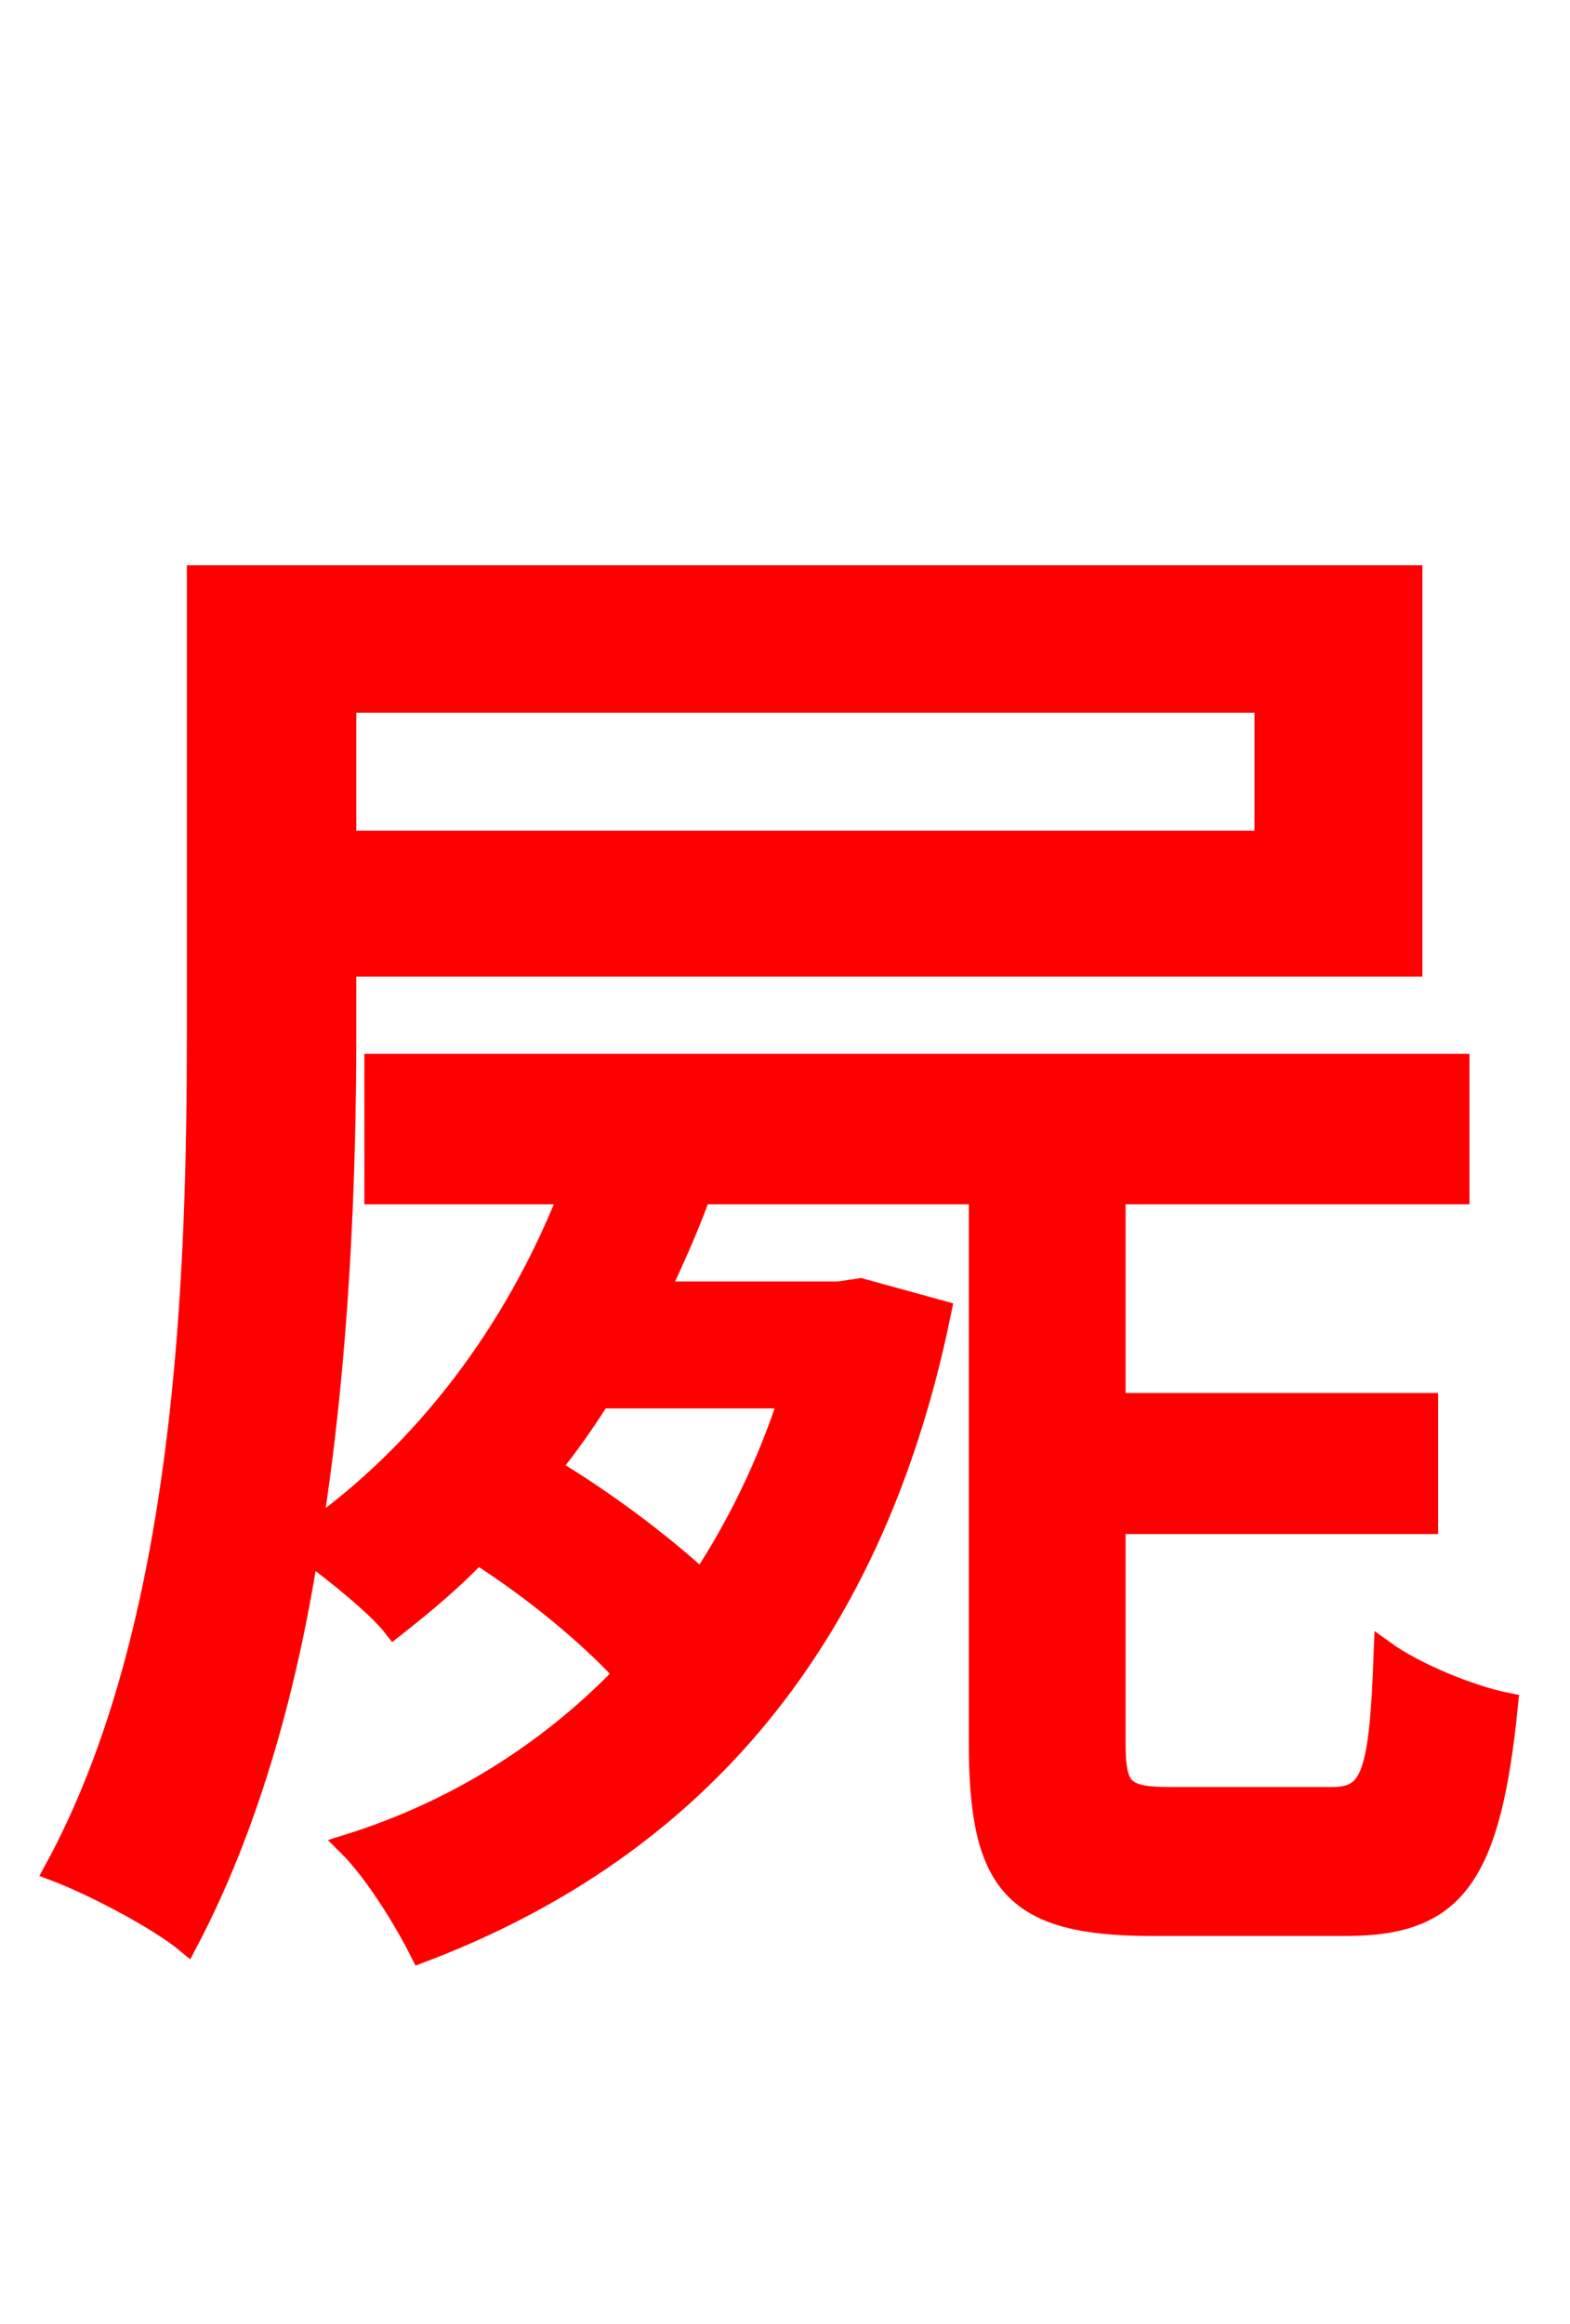 <svg xmlns="http://www.w3.org/2000/svg" xmlns:xlink="http://www.w3.org/1999/xlink" width="72" height="106.56"><path fill="red" stroke="red" d="M36.22 64.08C35.21 67.18 33.84 69.98 32.18 72.50C30.31 70.78 27.72 68.83 25.20 67.32C26.06 66.24 26.78 65.23 27.50 64.08ZM58.03 32.18L58.03 38.59L15.84 38.59L15.84 32.18ZM53.71 82.44C51.48 82.44 51.12 82.08 51.12 79.92L51.12 69.84L65.45 69.84L65.45 64.37L51.12 64.37L51.12 54.72L66.89 54.72L66.89 48.82L17.21 48.82L17.21 54.72L26.14 54.72C23.62 61.13 19.44 66.60 14.26 70.27C15.55 62.14 15.84 53.86 15.84 47.30L15.84 44.28L64.73 44.28L64.73 26.42L9.07 26.42L9.07 47.30C9.07 58.61 8.57 74.66 2.52 85.75C4.25 86.40 7.27 87.98 8.57 89.06C11.30 83.88 13.10 77.62 14.11 71.14C15.48 72.14 17.35 73.66 18.07 74.59C19.44 73.51 20.74 72.43 21.89 71.21C24.48 72.86 27.00 74.95 28.66 76.75C25.13 80.42 20.81 83.09 15.98 84.60C17.21 85.82 18.58 88.06 19.30 89.50C31.10 85.03 39.89 76.03 43.13 60.12L39.46 59.11L38.45 59.26L30.17 59.26C30.89 57.74 31.54 56.30 32.11 54.72L44.93 54.72L44.93 79.92C44.93 86.40 46.51 88.27 52.85 88.27L61.70 88.27C66.67 88.27 68.33 86.11 69.12 78.12C67.32 77.76 64.80 76.68 63.50 75.74C63.29 81.43 62.93 82.44 61.06 82.44Z"/></svg>
